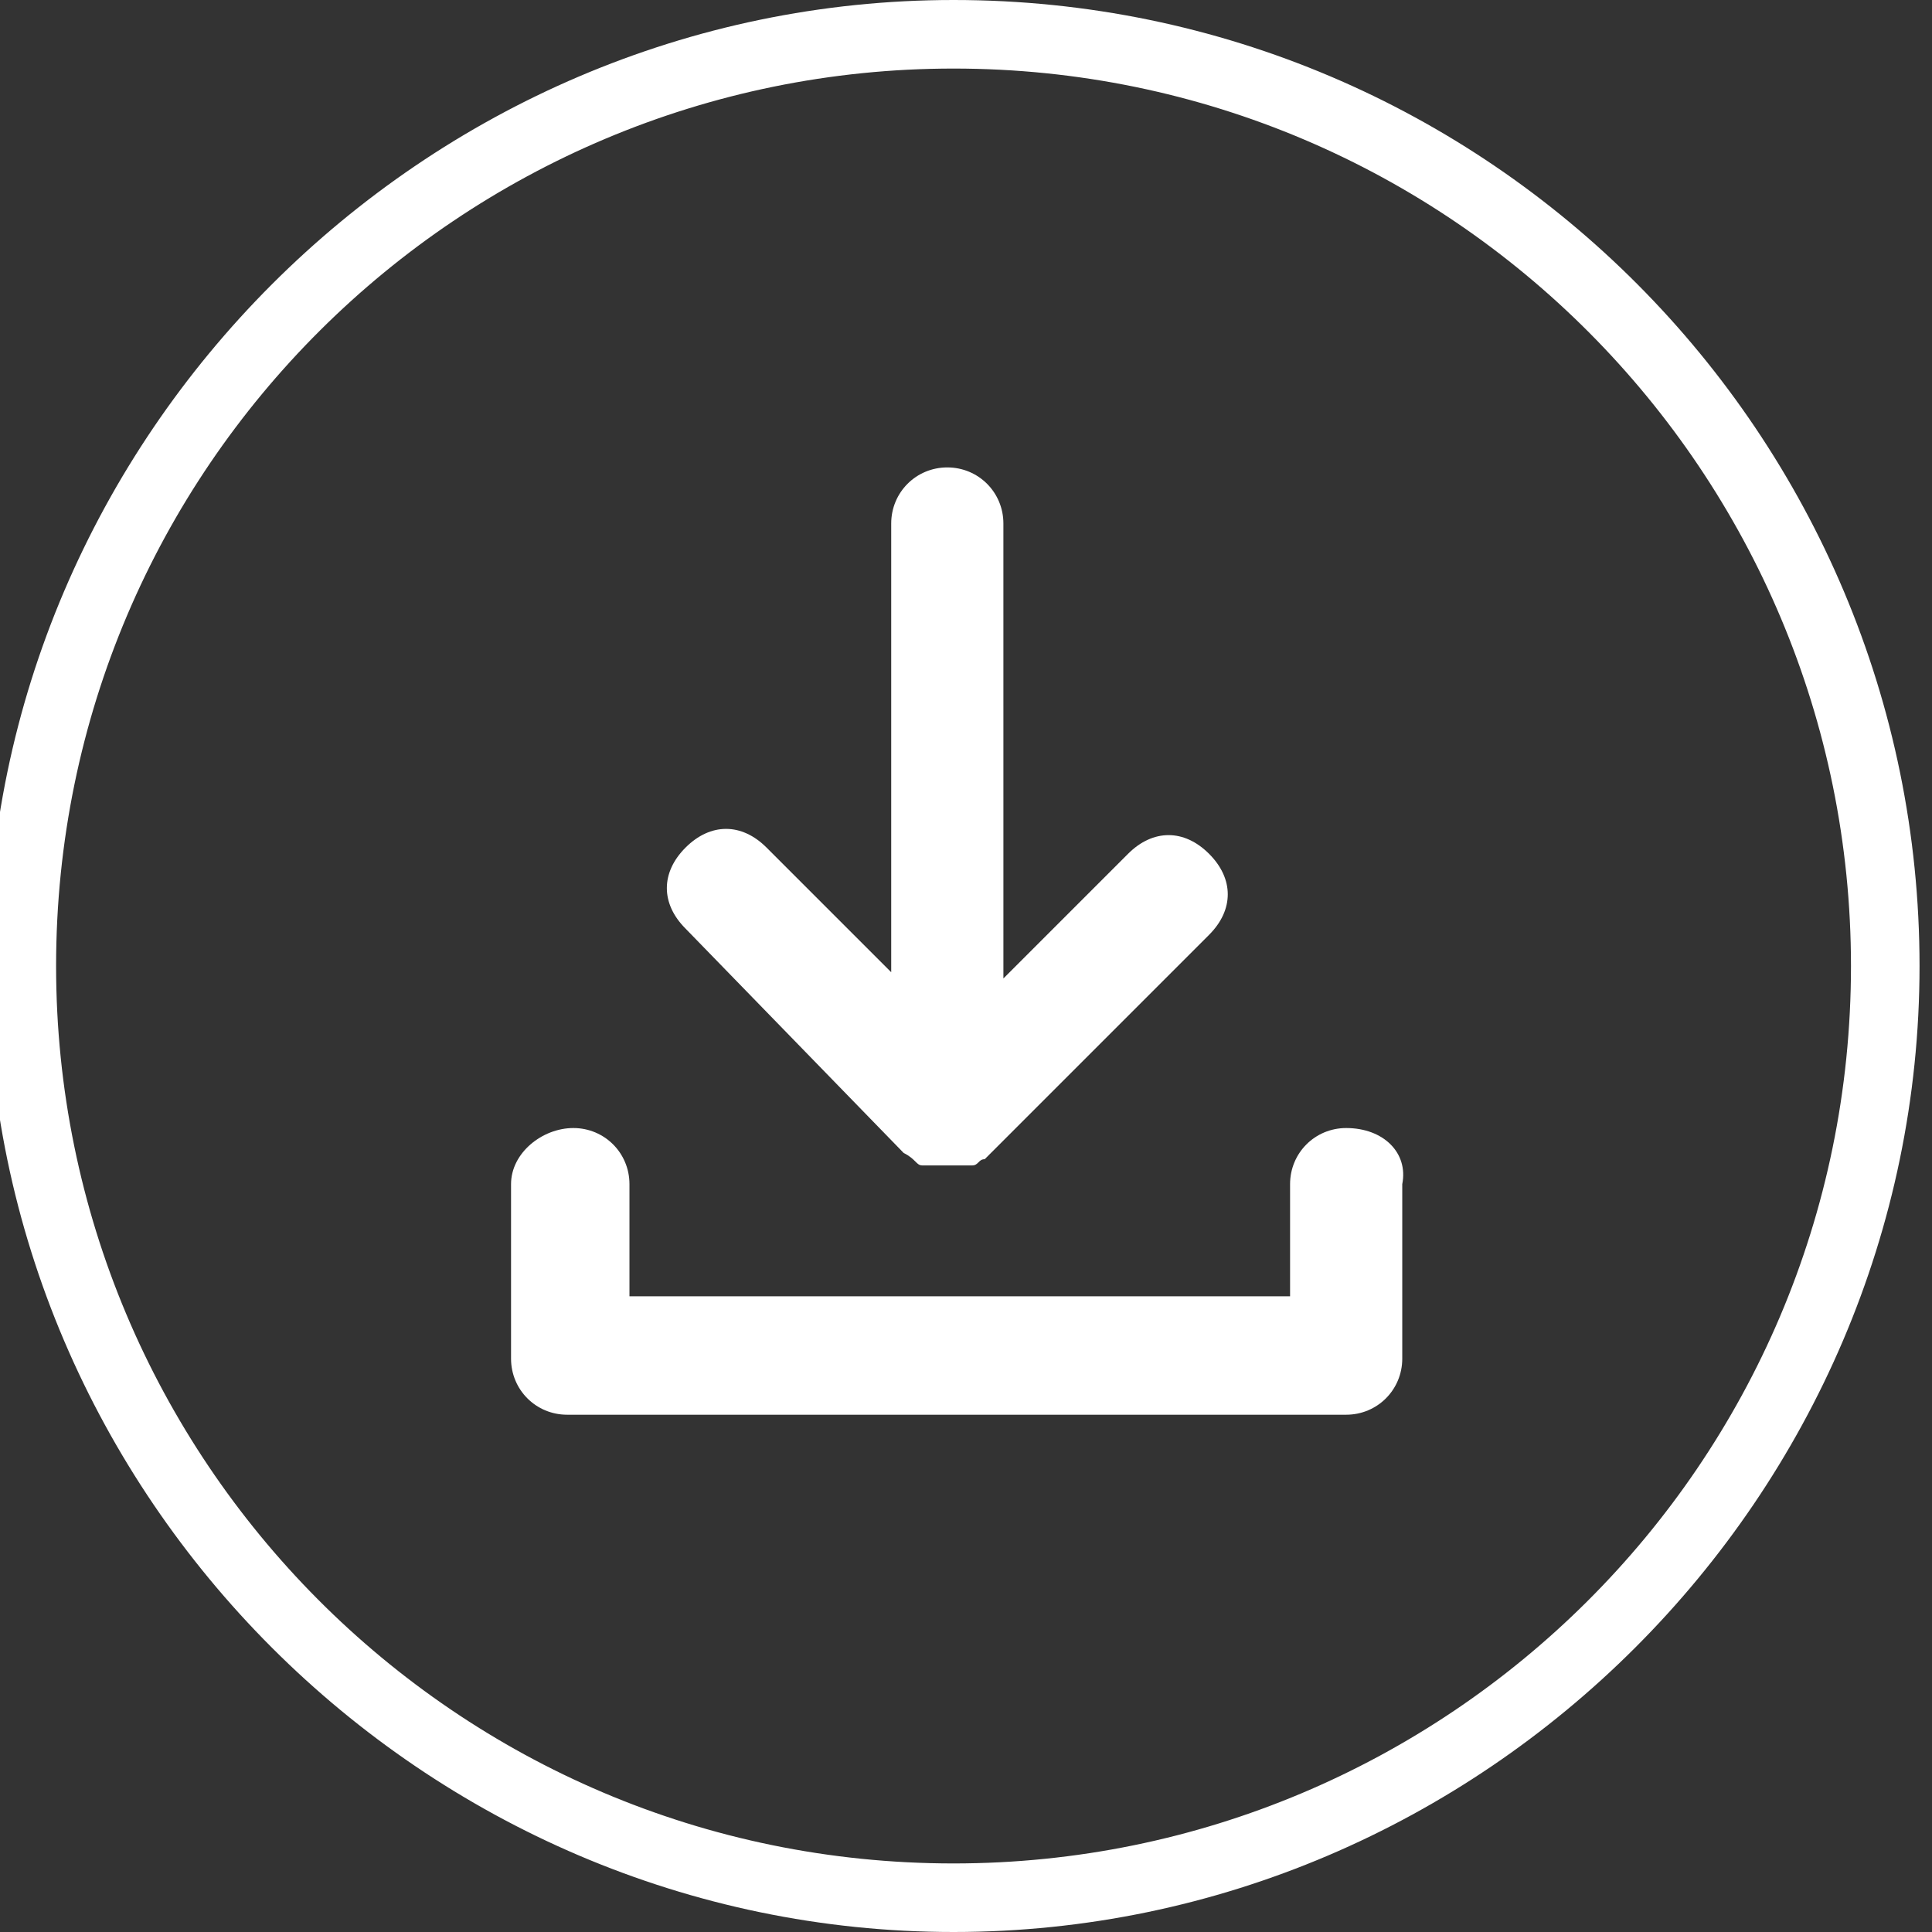 <?xml version="1.0" encoding="utf-8"?>
<!-- Generator: Adobe Illustrator 19.1.0, SVG Export Plug-In . SVG Version: 6.00 Build 0)  -->
<svg version="1.1" id="Layer_1" xmlns="http://www.w3.org/2000/svg" xmlns:xlink="http://www.w3.org/1999/xlink"
	 viewBox="0 0 31 31" xml:space="preserve">
<rect x="0" y="0" width="31" height="31" fill="#333333" stroke="none"/>
<g>
	<path class="st2" d="M21.6,18.1c-0.5,0-0.9,0.4-0.9,0.9v1.8H10.1V19c0-0.5-0.4-0.9-0.9-0.9S8.2,18.5,8.2,19v2.8
		c0,0.5,0.4,0.9,0.9,0.9h12.5c0.5,0,0.9-0.4,0.9-0.9V19C22.6,18.5,22.2,18.1,21.6,18.1z" fill="#fff"/>
	<path class="st2" d="M14.5,18.5C14.5,18.5,14.6,18.5,14.5,18.5C14.6,18.5,14.6,18.5,14.5,18.5c0.2,0.1,0.2,0.2,0.3,0.2c0,0,0,0,0,0
		c0,0,0,0,0,0c0,0,0.1,0,0.1,0c0,0,0,0,0.1,0c0,0,0.1,0,0.1,0c0,0,0.1,0,0.1,0l0,0l0,0c0,0,0.1,0,0.1,0c0,0,0.1,0,0.1,0
		c0,0,0,0,0.1,0c0,0,0.1,0,0.1,0c0,0,0,0,0,0c0,0,0,0,0,0c0.1,0,0.1-0.1,0.2-0.1c0,0,0,0,0,0c0,0,0,0,0,0l3.6-3.6
		c0.4-0.4,0.4-0.9,0-1.3c-0.4-0.4-0.9-0.4-1.3,0l-2,2V8.4c0-0.5-0.4-0.9-0.9-0.9c-0.5,0-0.9,0.4-0.9,0.9v7.2l-2-2
		c-0.4-0.4-0.9-0.4-1.3,0c-0.4,0.4-0.4,0.9,0,1.3L14.5,18.5z" fill="#fff"/>
	<path class="st2" d="M15.3,0C6.8,0-0.2,7-0.2,15.5S6.8,31,15.3,31s15.5-7,15.5-15.5S23.9,0,15.3,0z M29.7,15.5
		c0,8-6.5,14.4-14.4,14.4c-8,0-14.4-6.5-14.4-14.4c0-8,6.5-14.4,14.4-14.4C23.3,1.1,29.7,7.6,29.7,15.5z" fill="#fff"/>
</g>
</svg>
